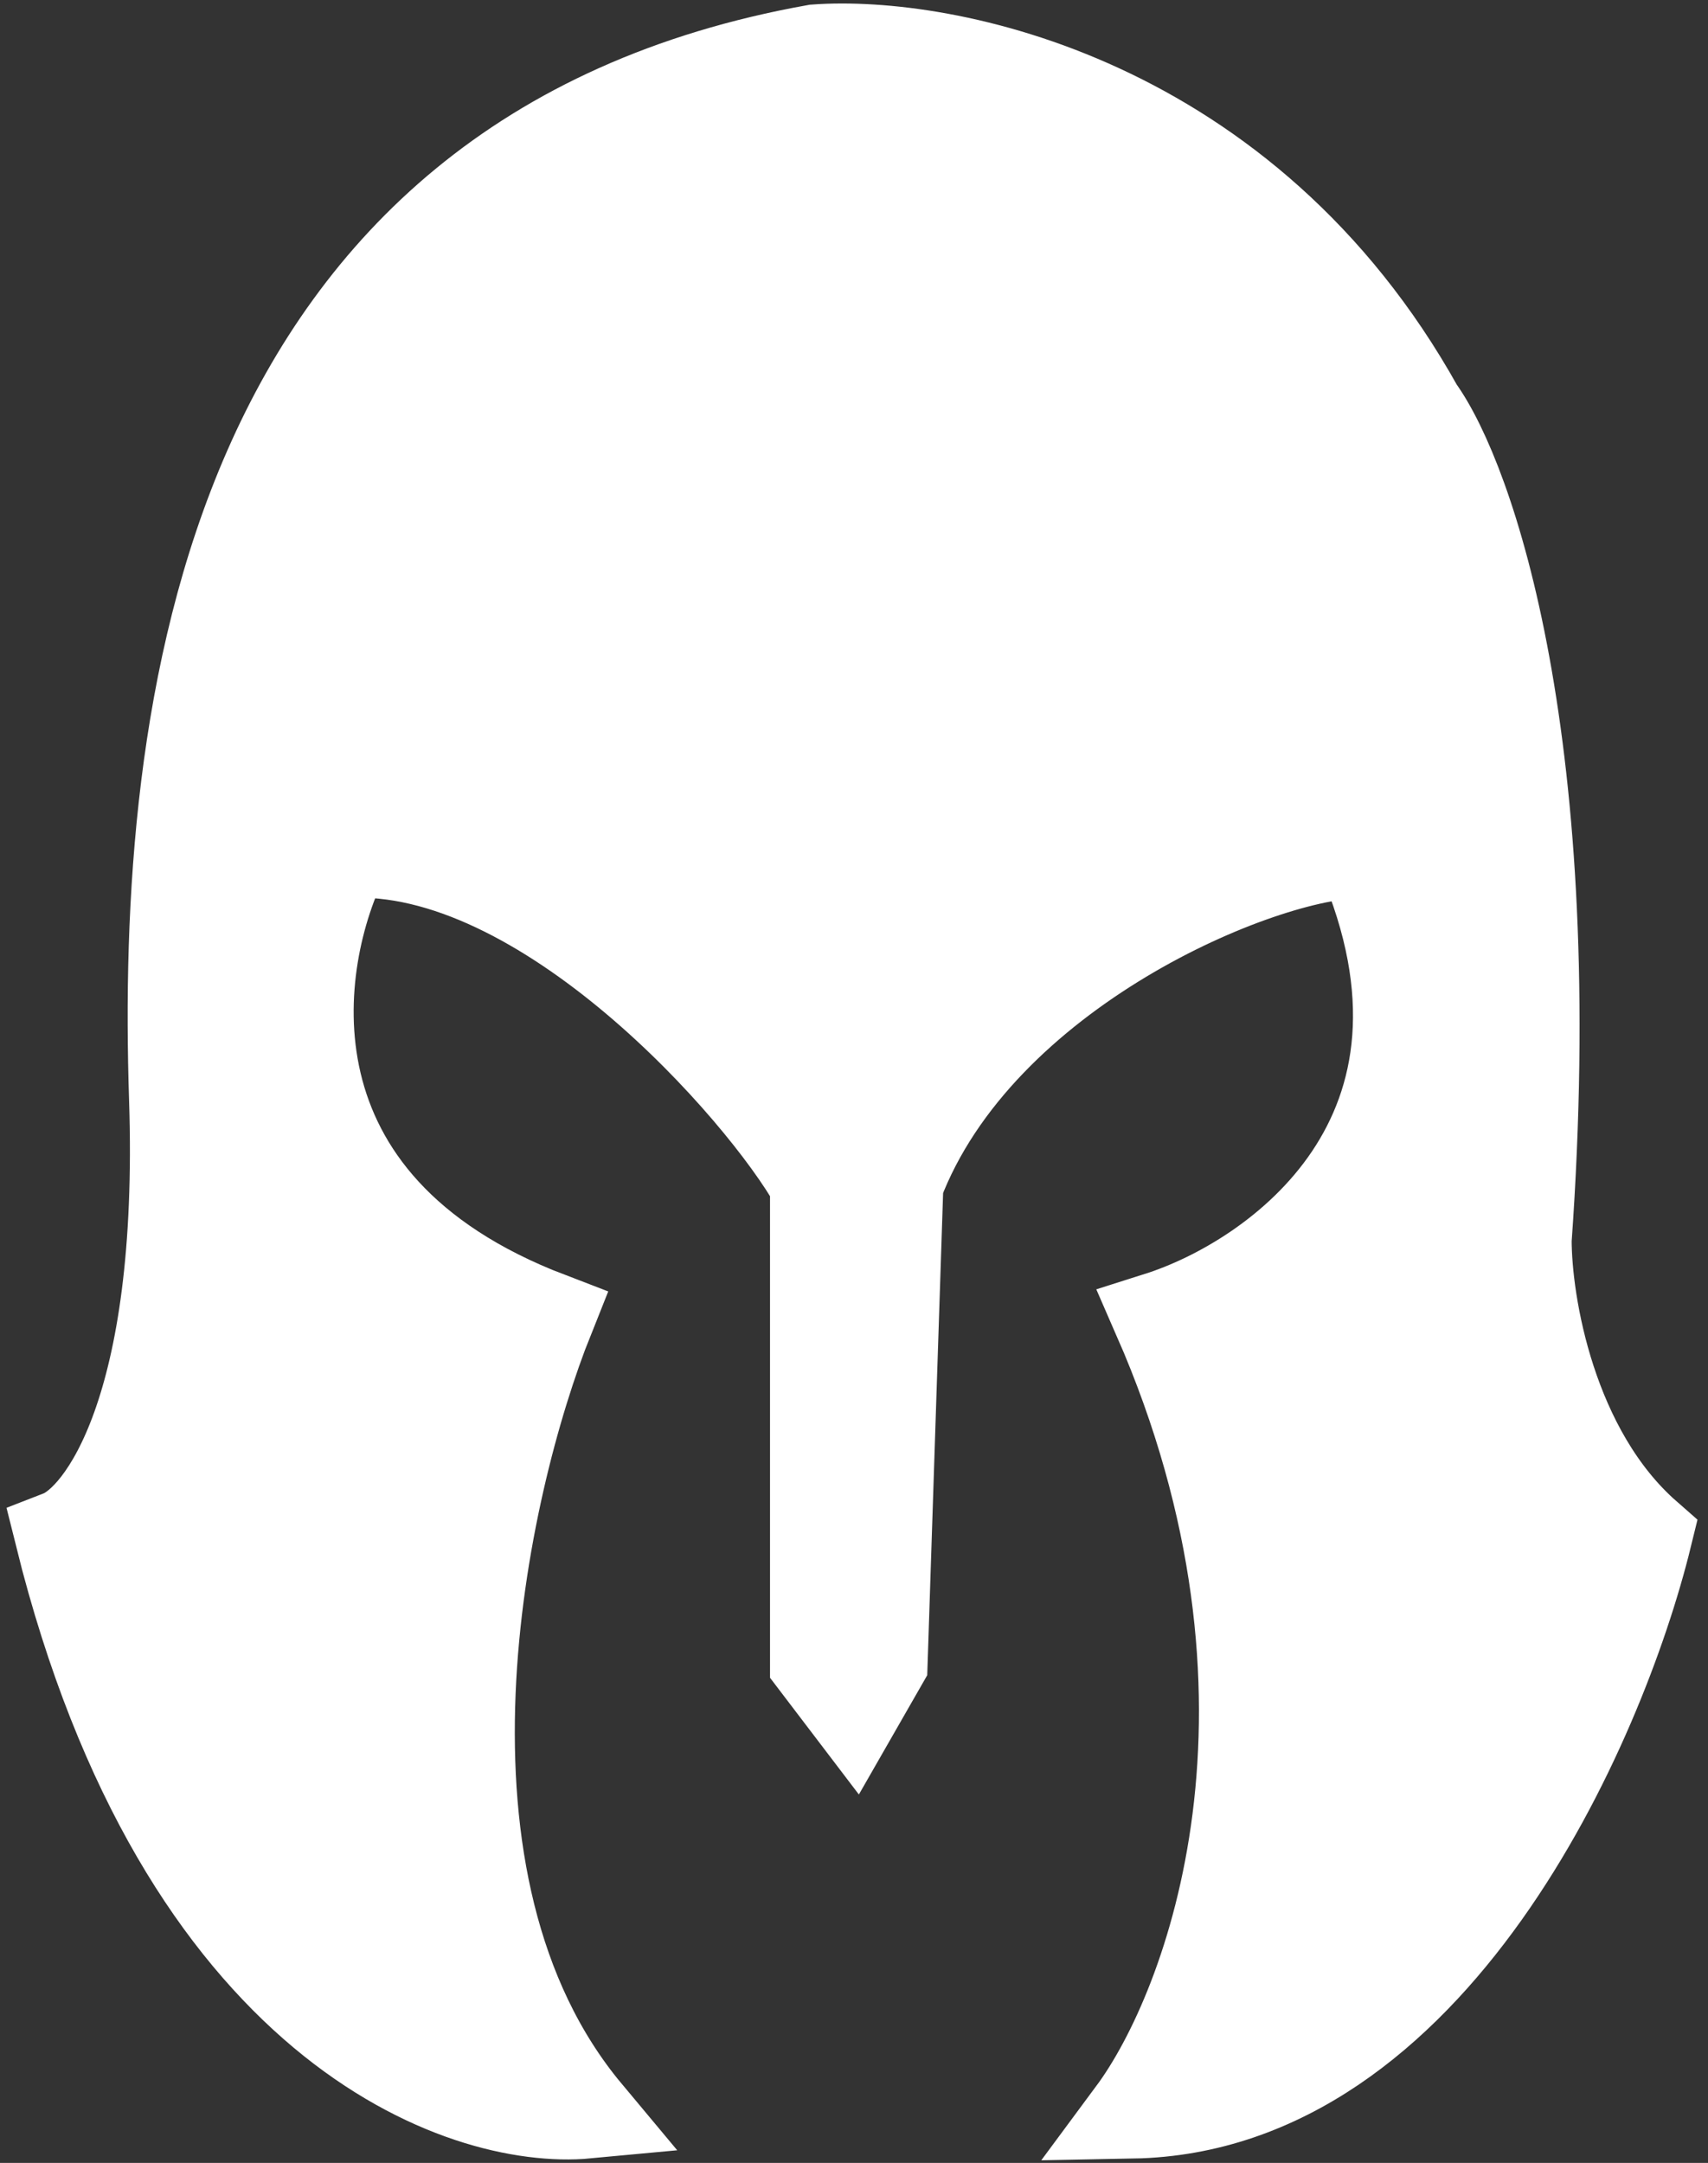 <svg width="94" height="119" viewBox="0 0 94 119" fill="none" xmlns="http://www.w3.org/2000/svg">
<rect x="0" y="0" width="94" height="119" fill="#333333" stroke="none"/>
<path d="M9.603 60.469C10.162 77.516 5.644 83.586 3.316 84.49C10.022 111.455 25.436 116.904 32.305 116.259C21.687 103.551 26.484 81.778 30.209 72.48C14.004 66.281 16.006 52.85 19.033 46.909C29.93 46.289 41.968 59.959 44.878 65.124V91.463L46.974 94.216L48.552 91.463L49.419 65.124C53.889 53.346 69.443 46.909 74.915 46.909C81.621 62.406 70.258 70.413 63.739 72.48C72.959 93.555 66.649 110.447 62.342 116.259C78.827 115.949 88.071 94.95 90.632 84.49C85.323 79.841 83.996 71.705 83.996 68.218C85.952 40.943 80.853 26.376 78.058 22.501C68.558 5.455 51.98 2.226 44.878 2.743C12.397 8.554 8.904 39.161 9.603 60.469Z" fill="white" stroke="white" stroke-width="5"/>
</svg>
